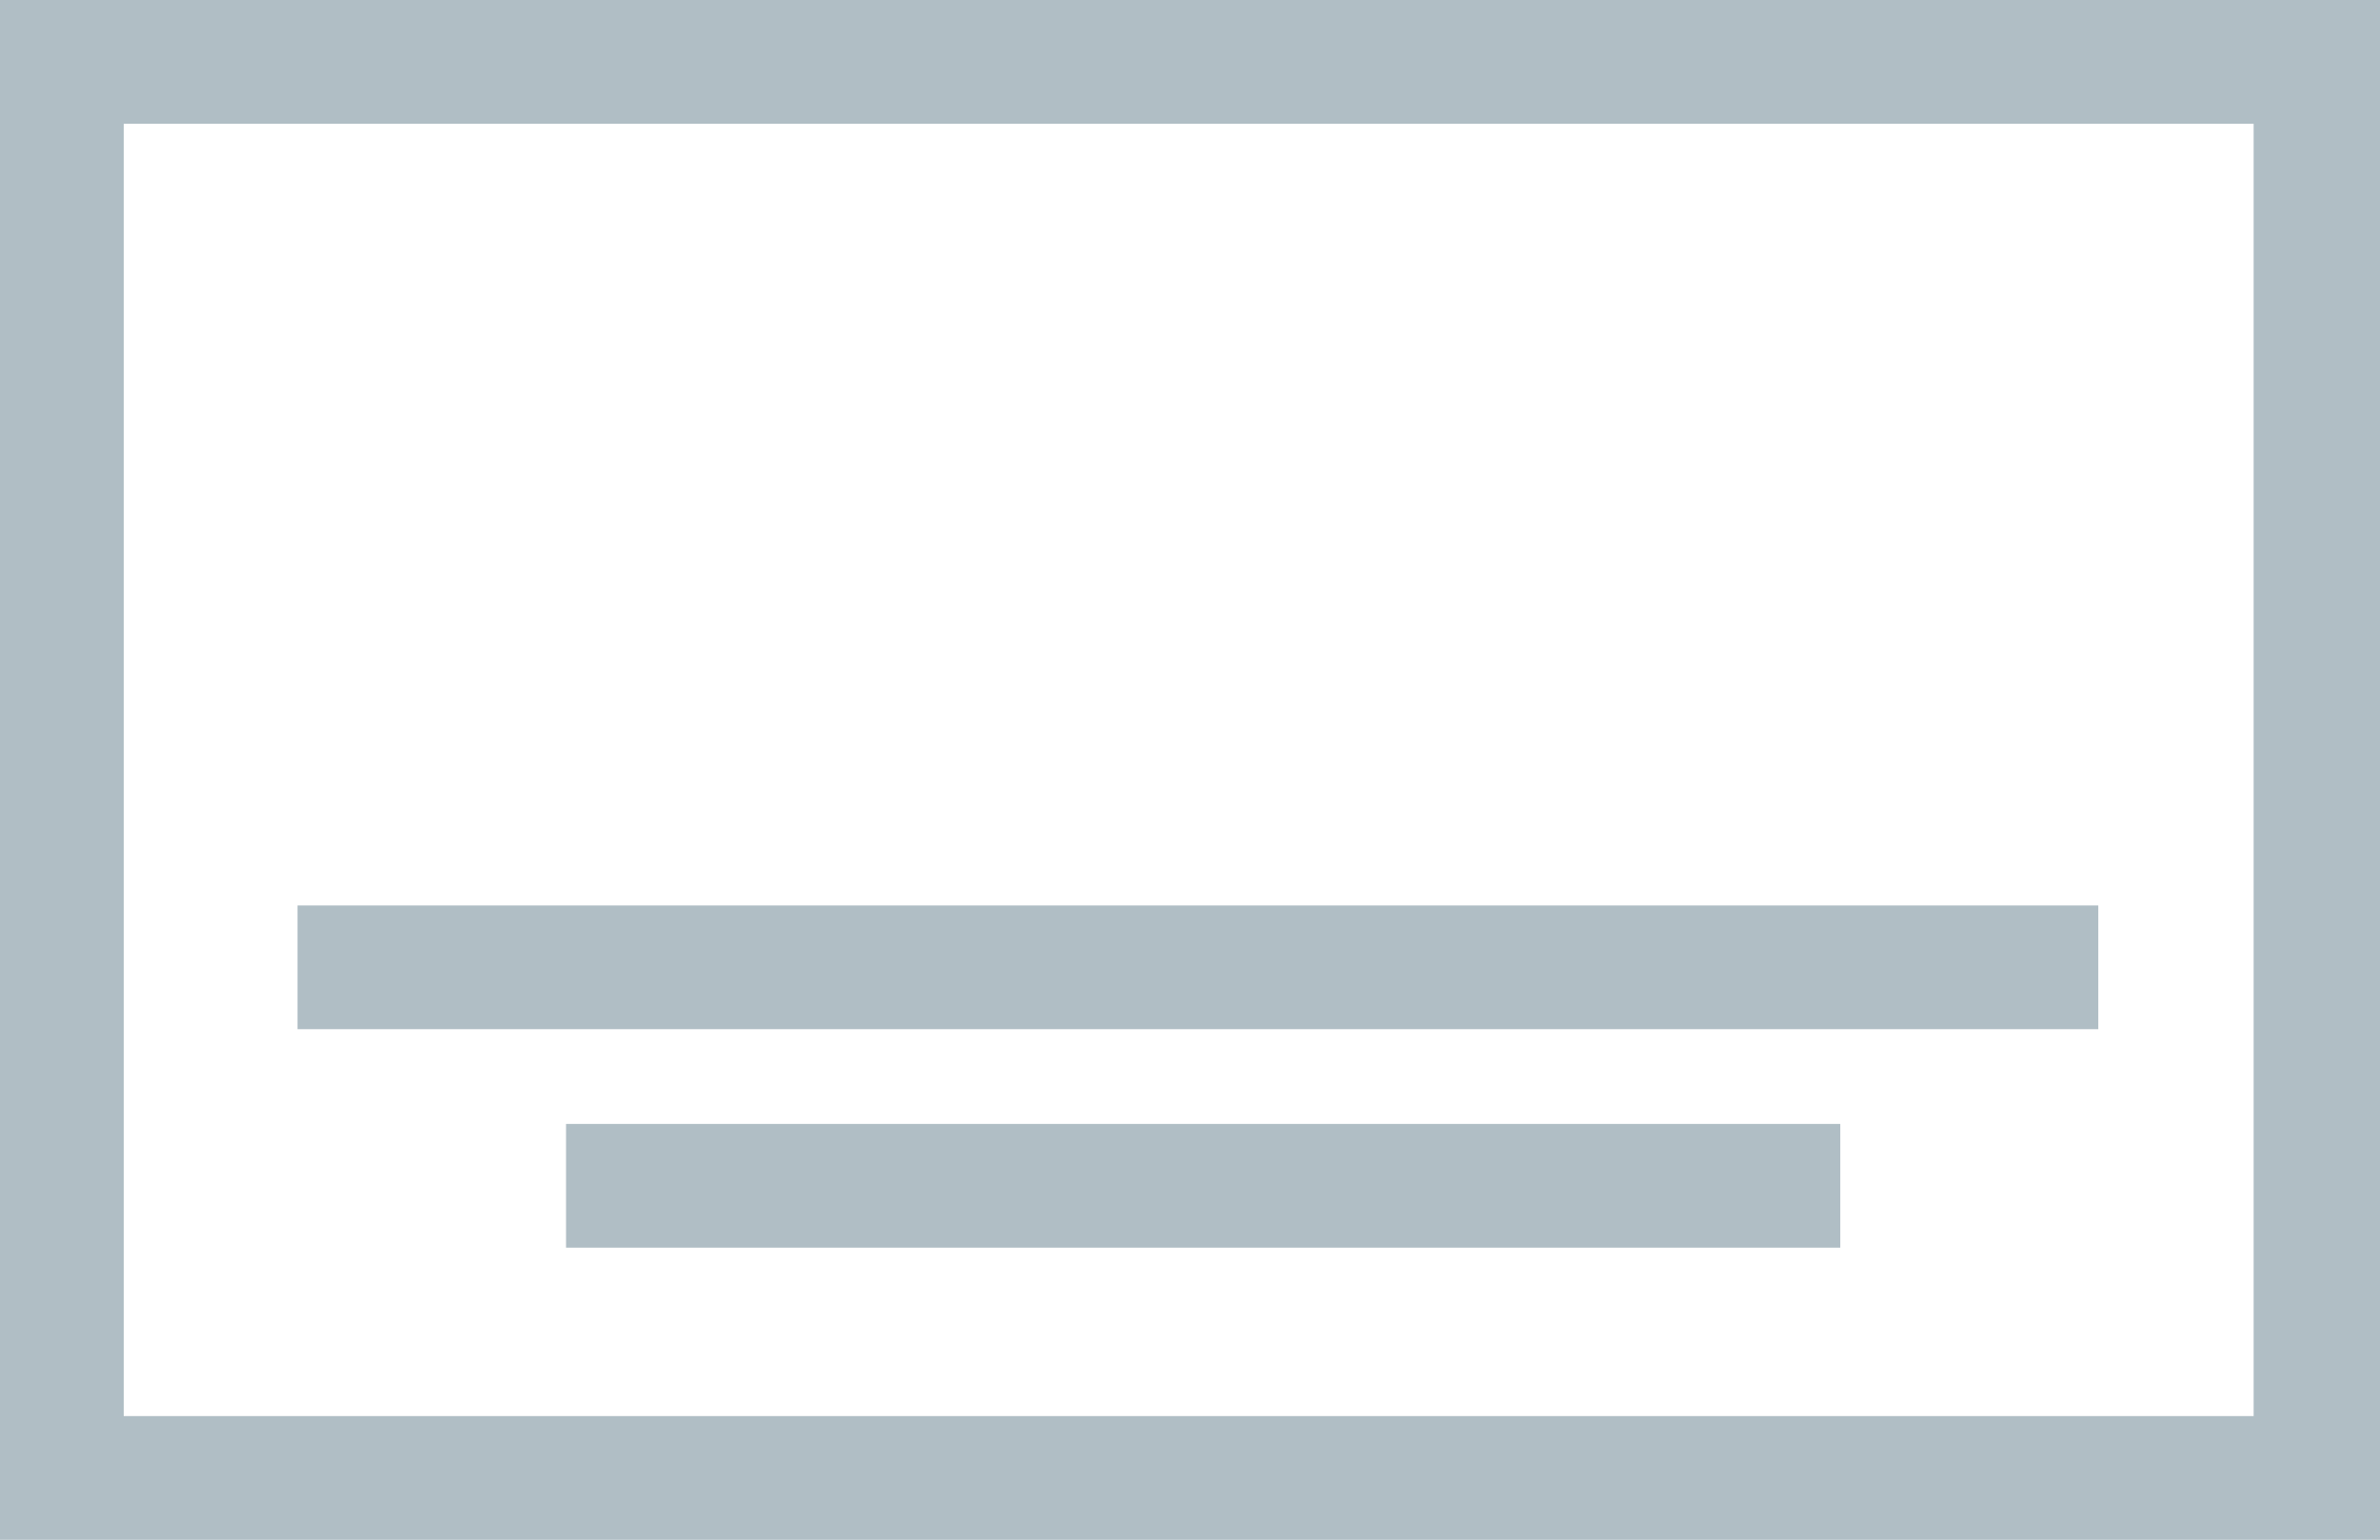 <svg fill="#b0bec5" xmlns="http://www.w3.org/2000/svg" xmlns:xlink="http://www.w3.org/1999/xlink" version="1.1" x="0px" y="0px" viewBox="0 0 90.4 58.5" enable-background="new 0 0 90.4 58.5" xml:space="preserve"><g><path fill="#b0bec5" d="M90.4,58.5H0V0h90.4V58.5z M4.7,53.8h80.9V4.7H4.7V53.8z"/></g><rect x="21.5" y="42.7" fill="#b0bec5" width="48.4" height="4.7"/><rect x="11.3" y="34.4" fill="#b0bec5" width="68.4" height="4.7"/></svg>
